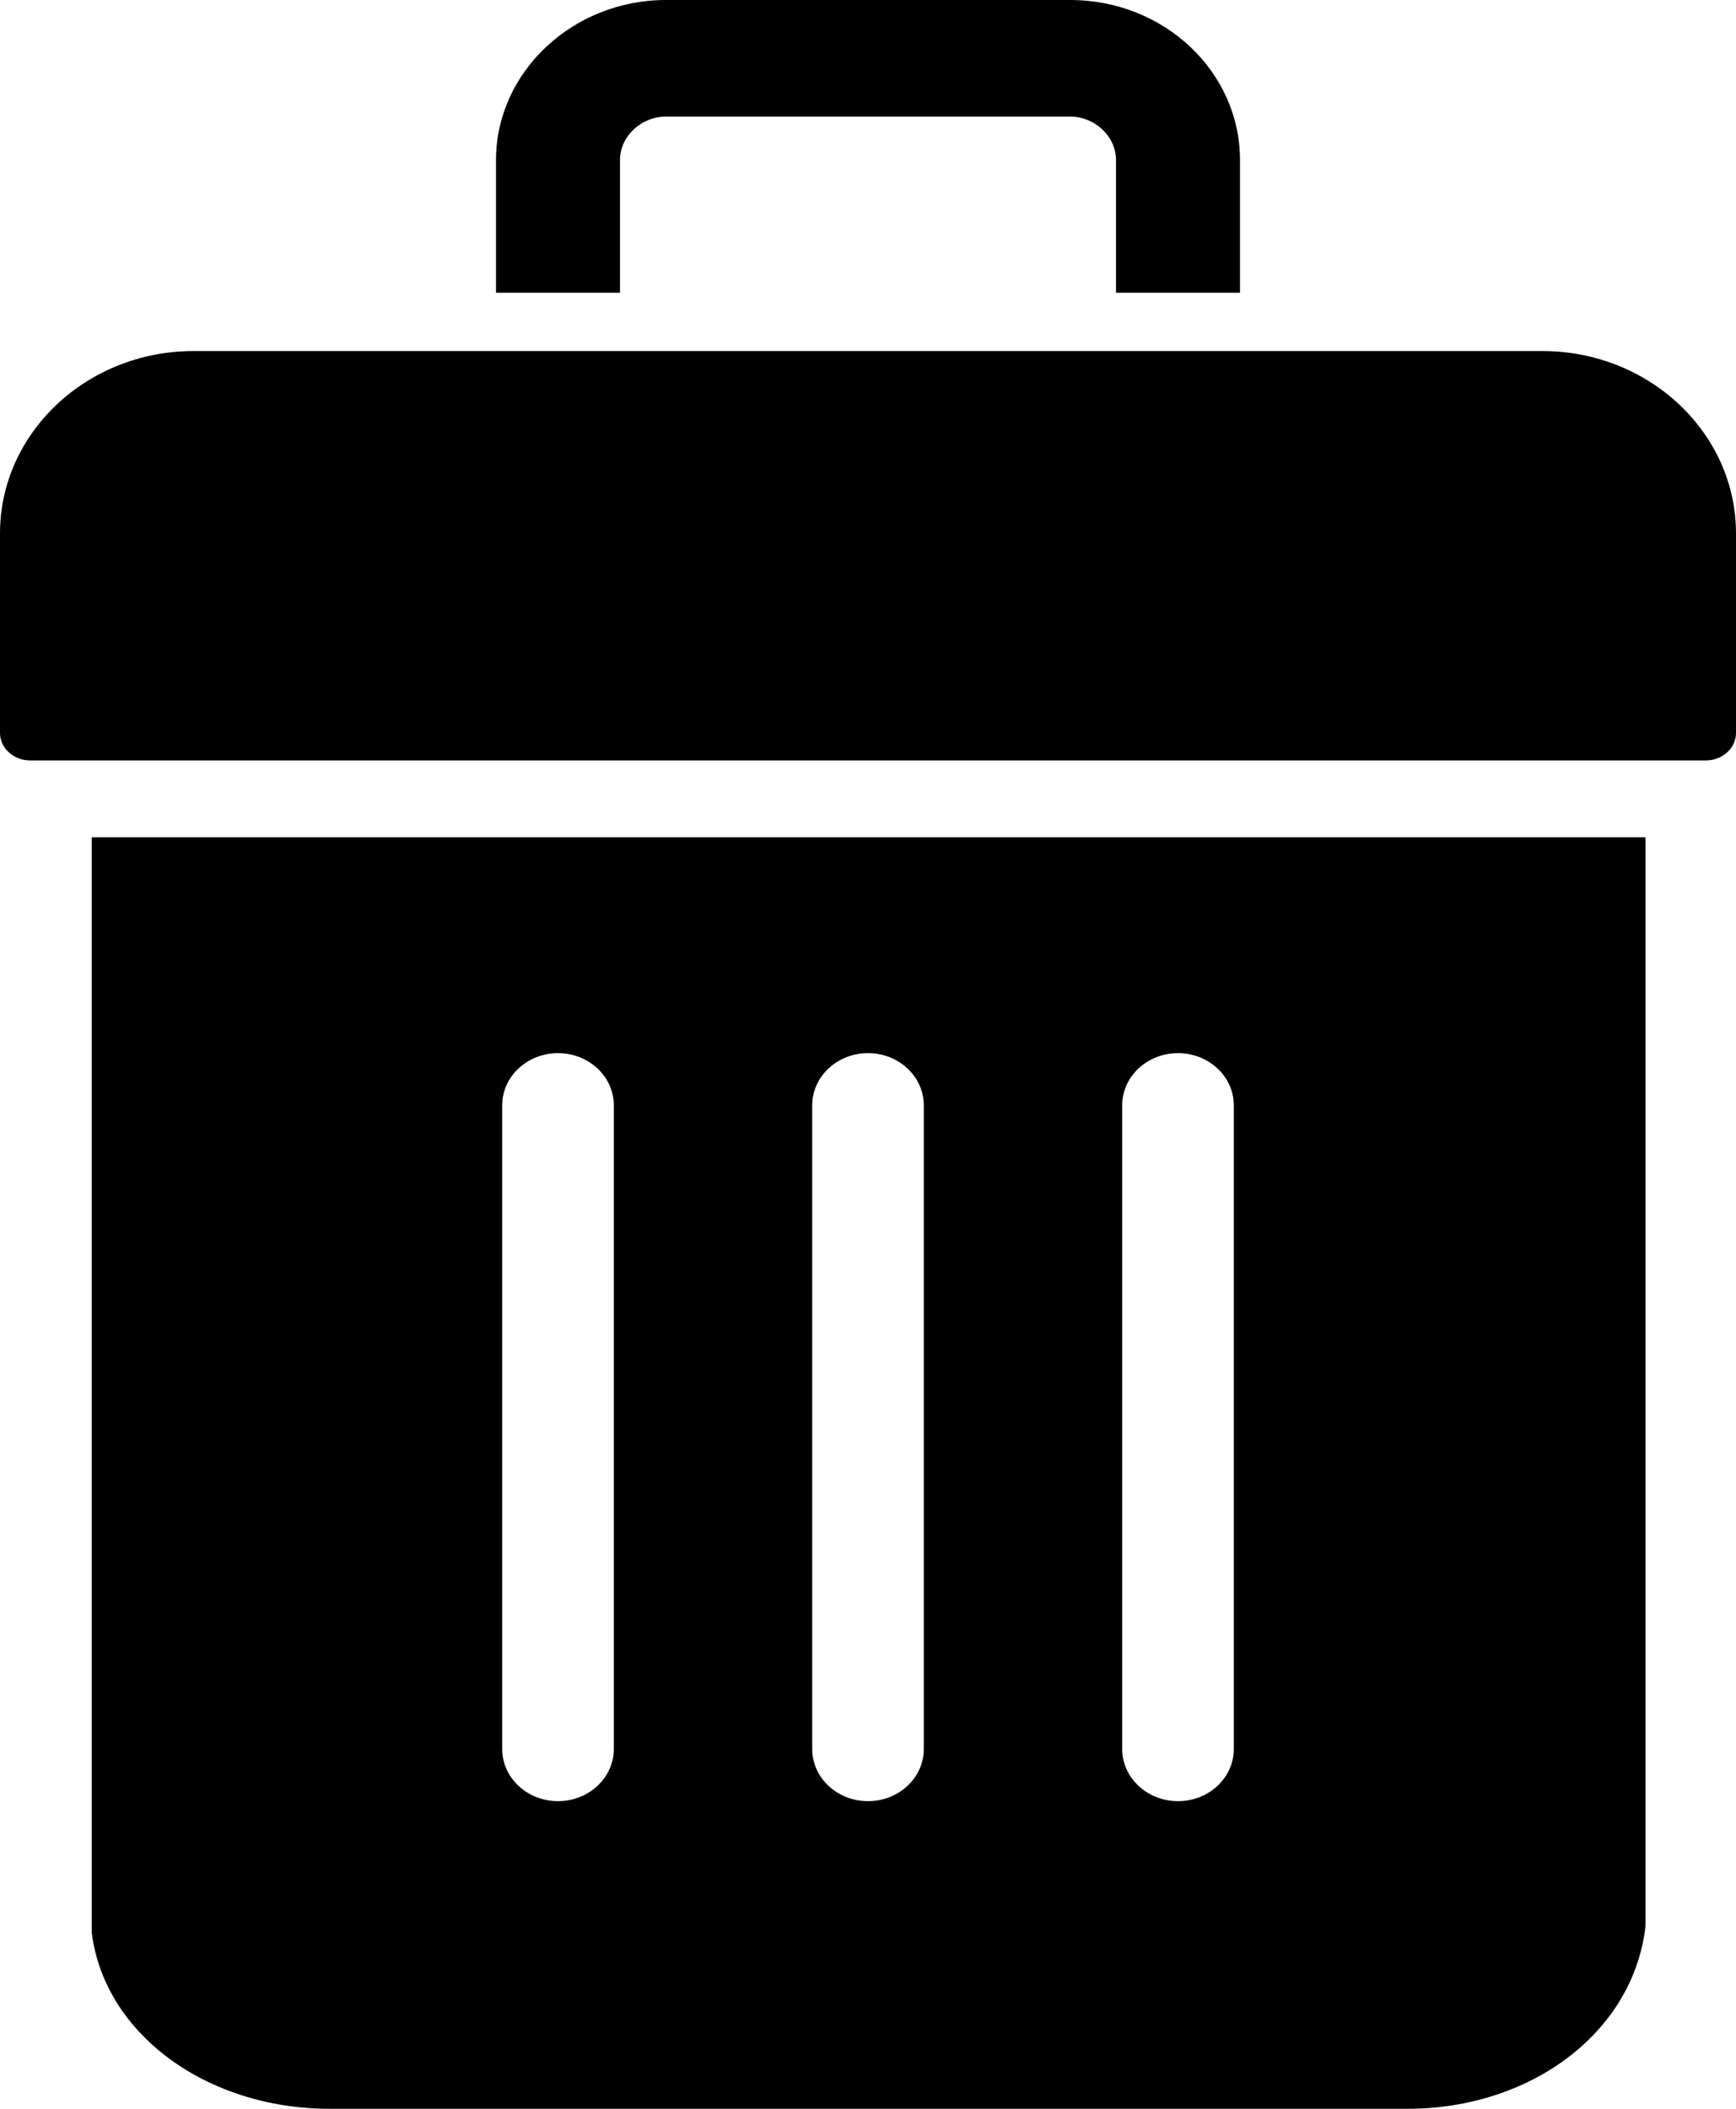 <?xml version="1.0" encoding="UTF-8"?><svg id="Layer_2" xmlns="http://www.w3.org/2000/svg" viewBox="0 0 14 17"><defs><style>.cls-1</style></defs><g id="Layer_1-2"><g><path class="cls-1" d="M12.44,2.83H1.56c-.86,0-1.56,.66-1.56,1.47v1.61c0,.12,.11,.22,.24,.22H13.76c.13,0,.24-.1,.24-.22v-1.61c0-.81-.7-1.47-1.56-1.47Z"/><path class="cls-1" d="M12.75,6.75H1.25s-.51,0-.51,0V15.58c.1,.81,.92,1.42,1.92,1.42H11.35c.99,0,1.82-.61,1.92-1.47V6.75h-.51Zm-7.8,7.35c0,.23-.2,.42-.45,.42s-.45-.19-.45-.42v-5.19c0-.23,.2-.42,.45-.42s.45,.19,.45,.42v5.19Zm2.5,0c0,.23-.2,.42-.45,.42s-.45-.19-.45-.42v-5.19c0-.23,.2-.42,.45-.42s.45,.19,.45,.42v5.19Zm2.5,0c0,.23-.2,.42-.45,.42s-.45-.19-.45-.42v-5.19c0-.23,.2-.42,.45-.42s.45,.19,.45,.42v5.19Z"/><path class="cls-1" d="M5,1.29c0-.19,.17-.35,.37-.35h3.26c.2,0,.37,.16,.37,.35v1.07h1V1.29c0-.71-.61-1.29-1.37-1.29h-3.26c-.75,0-1.37,.58-1.37,1.29v1.07h1V1.29Z"/></g></g></svg>